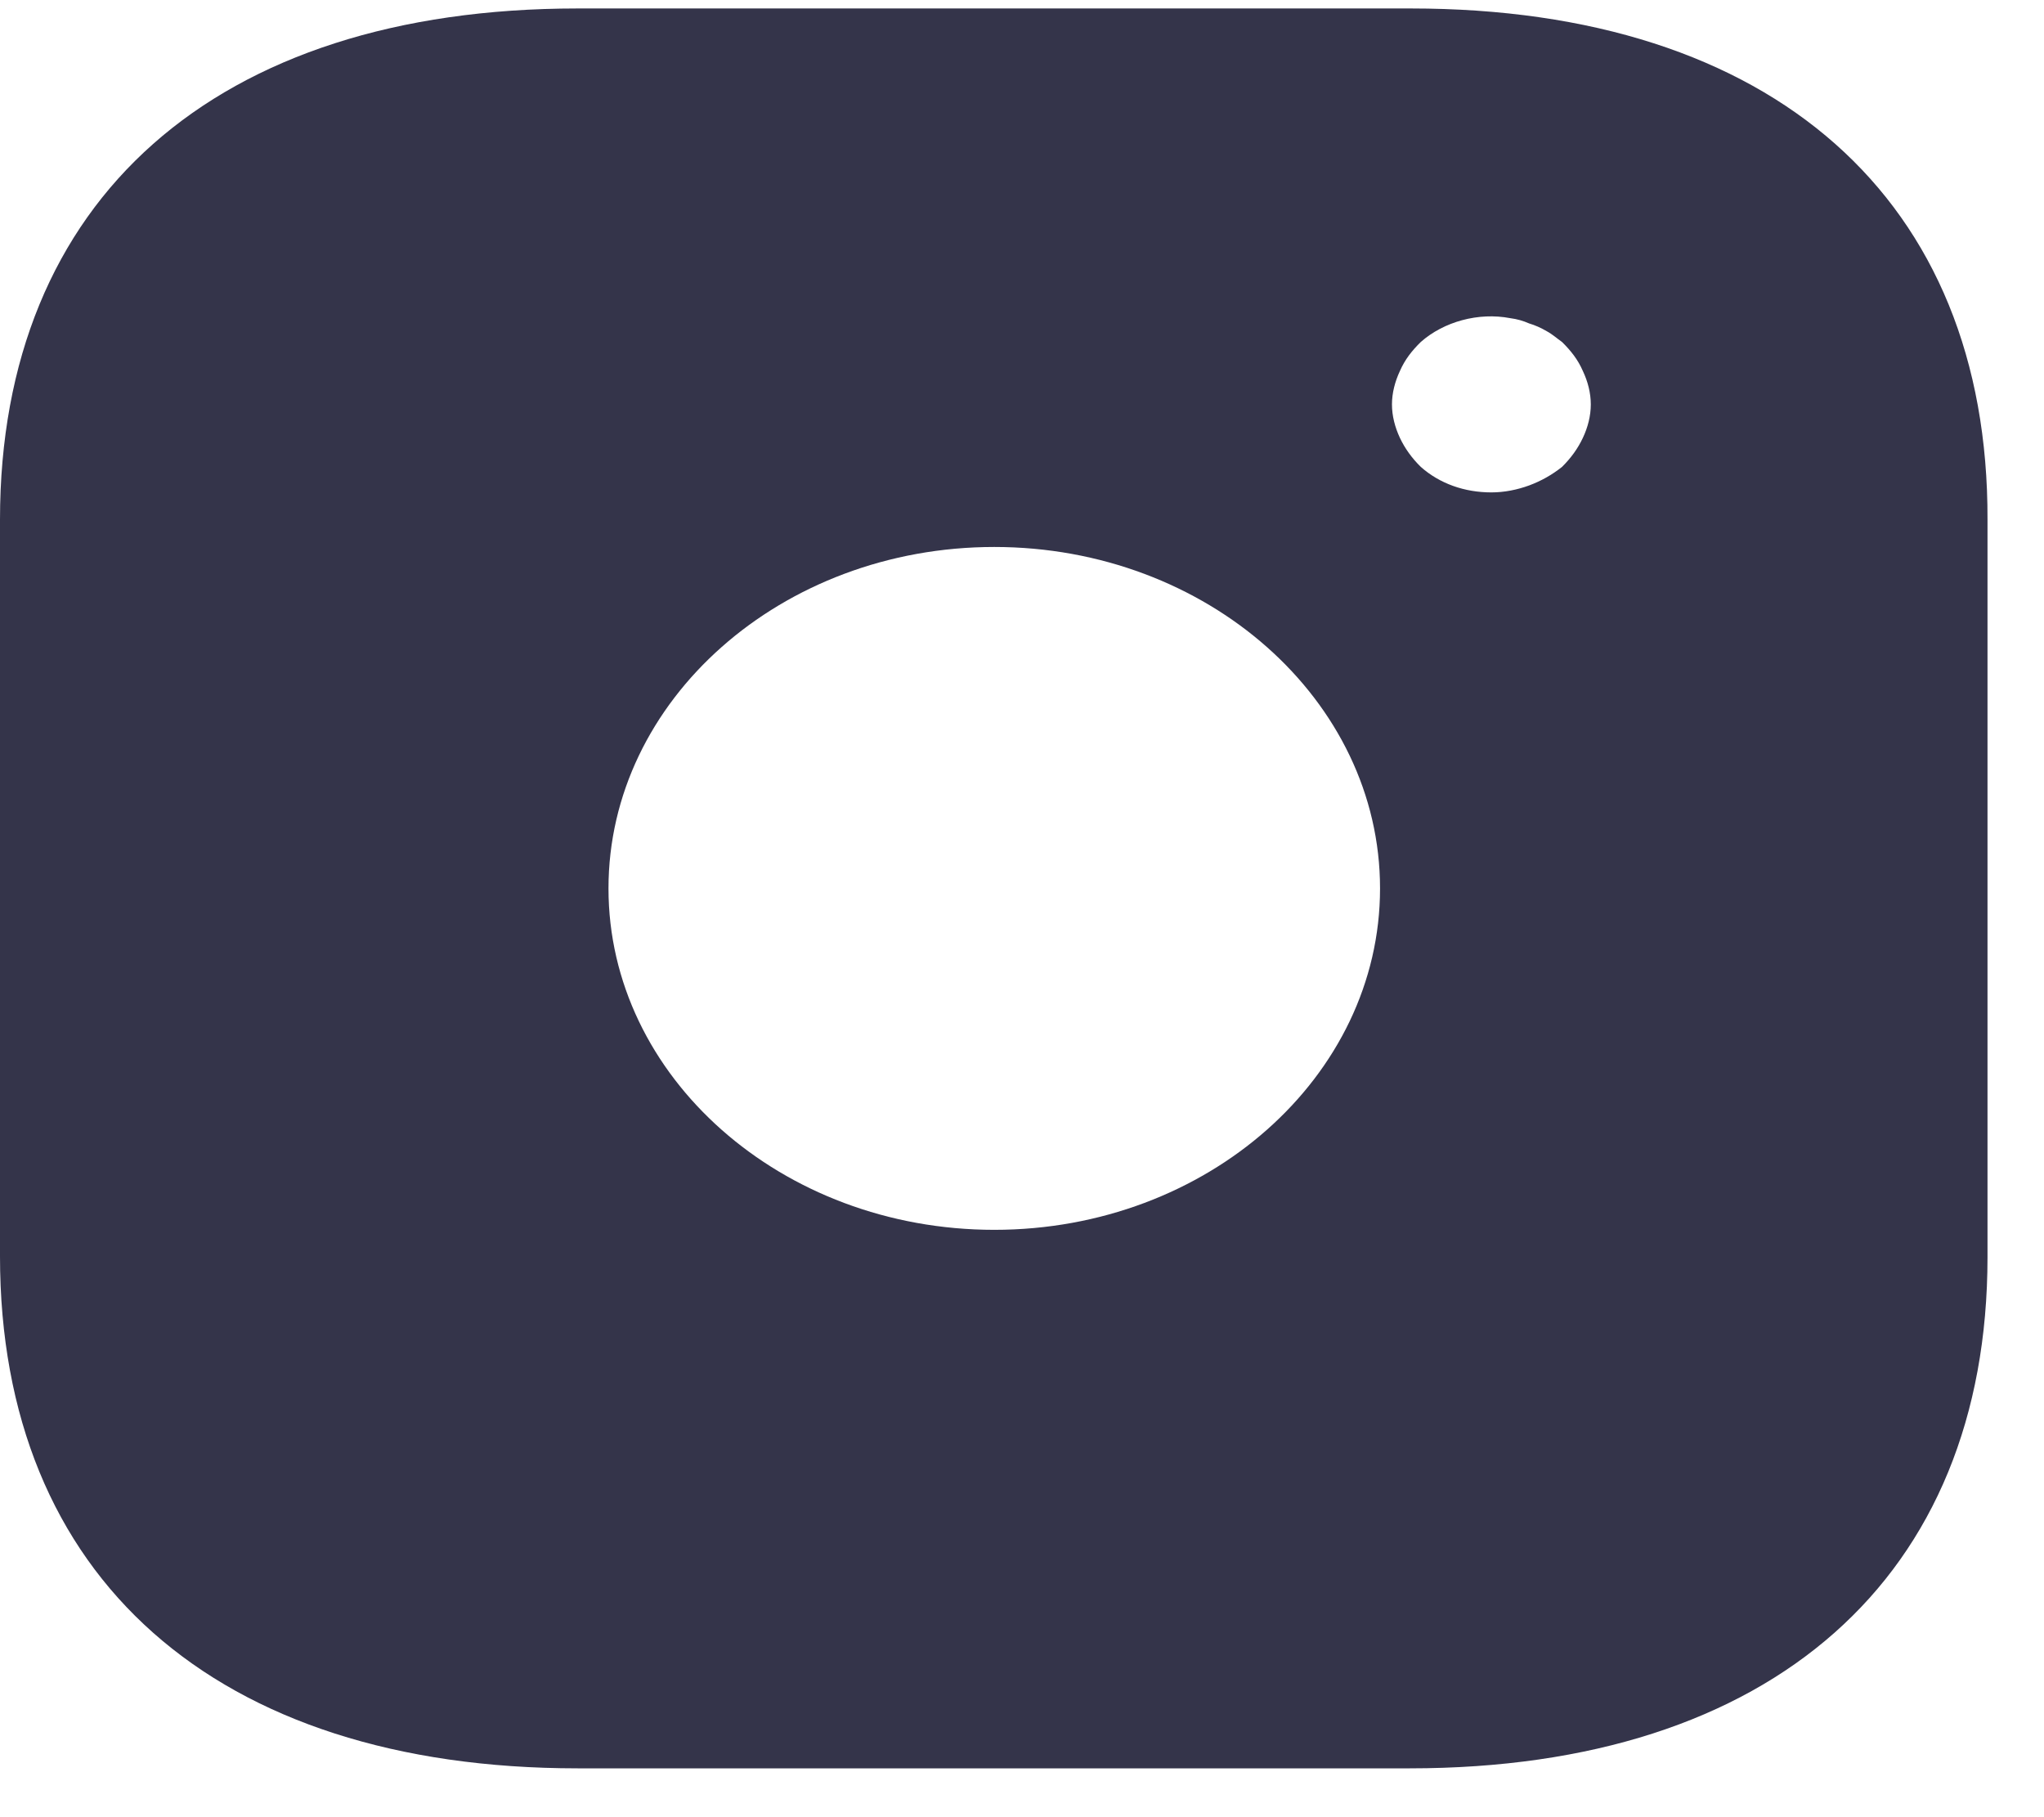<svg width="36" height="32" viewBox="0 0 36 32" fill="none" xmlns="http://www.w3.org/2000/svg">
<path id="Vector" d="M24.849 0.149H10.174C3.8 0.149 0 3.511 0 9.152V22.122C0 27.778 3.8 31.14 10.174 31.14H24.831C31.205 31.14 35.005 27.778 35.005 22.137V9.152C35.023 3.511 31.223 0.149 24.849 0.149ZM17.512 21.657C13.764 21.657 10.717 18.961 10.717 15.645C10.717 12.329 13.764 9.632 17.512 9.632C21.259 9.632 24.306 12.329 24.306 15.645C24.306 18.961 21.259 21.657 17.512 21.657ZM27.878 7.711C27.791 7.897 27.668 8.067 27.511 8.222C27.335 8.362 27.143 8.47 26.933 8.548C26.723 8.625 26.495 8.671 26.267 8.671C25.794 8.671 25.357 8.517 25.024 8.222C24.866 8.067 24.744 7.897 24.656 7.711C24.569 7.525 24.516 7.323 24.516 7.122C24.516 6.92 24.569 6.719 24.656 6.533C24.744 6.332 24.866 6.177 25.024 6.022C25.427 5.665 26.04 5.495 26.6 5.603C26.723 5.619 26.828 5.65 26.933 5.696C27.038 5.727 27.143 5.774 27.248 5.836C27.335 5.882 27.423 5.96 27.511 6.022C27.668 6.177 27.791 6.332 27.878 6.533C27.966 6.719 28.018 6.92 28.018 7.122C28.018 7.323 27.966 7.525 27.878 7.711Z" fill="#34344A"/>
</svg>
